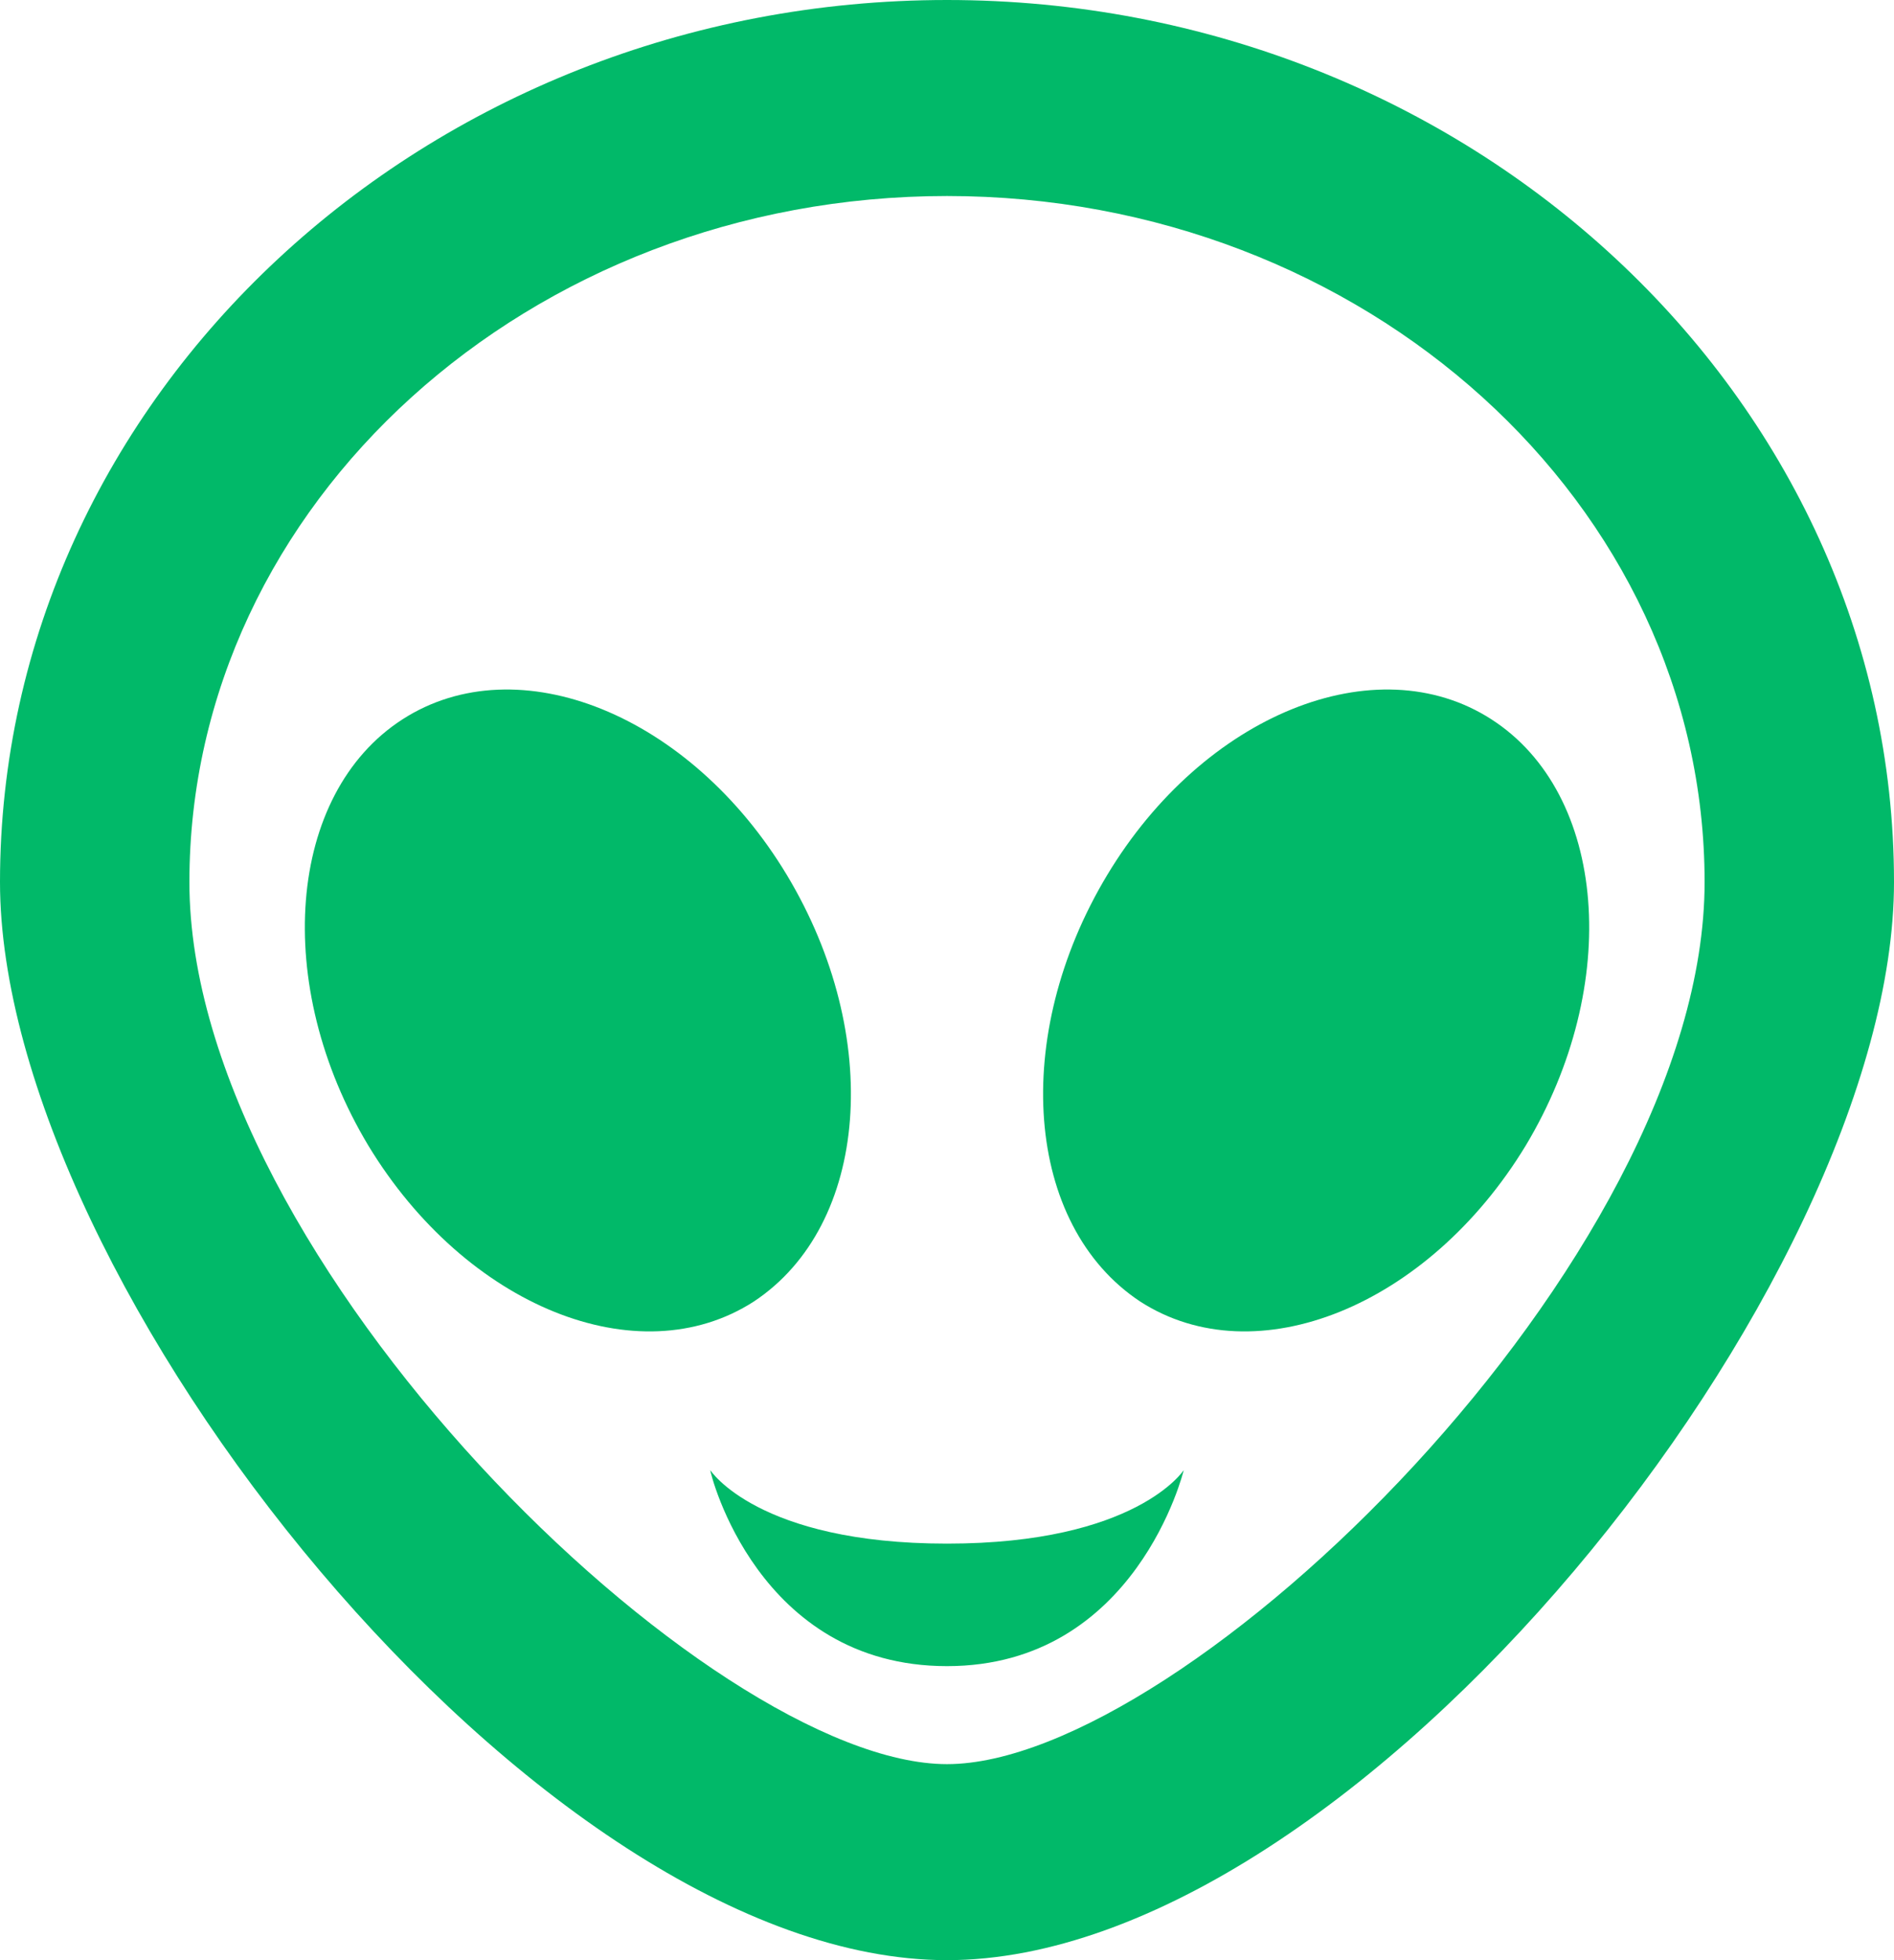 <svg width="29" height="30" viewBox="0 0 29 30" fill="none" xmlns="http://www.w3.org/2000/svg">
<path id="Vector" d="M12.05 13.395C13.528 15.855 13.311 18.75 11.542 19.92C9.773 21.06 7.134 19.995 5.641 17.535C4.162 15.075 4.394 12.15 6.162 11.01C7.931 9.87 10.57 10.935 12.05 13.395ZM14.5 23.625C17.4 23.625 18.125 22.5 18.125 22.5C18.125 22.5 17.4 25.5 14.5 25.5C11.6 25.5 10.875 22.545 10.875 22.5C10.875 22.5 11.6 23.625 14.5 23.625ZM22.837 11.01C24.607 12.15 24.838 15.075 23.36 17.535C21.866 19.995 19.227 21.06 17.458 19.92C15.689 18.75 15.472 15.855 16.951 13.395C18.43 10.935 21.069 9.87 22.837 11.01ZM14.5 27C18.125 27 26.1 19.29 26.1 13.5C26.1 7.71 20.895 3 14.5 3C8.105 3 2.9 7.71 2.9 13.5C2.9 19.29 10.875 27 14.5 27ZM14.5 0C22.475 0 29 6.06 29 13.5C29 19.62 20.764 30 14.5 30C8.236 30 0 19.62 0 13.5C0 6.06 6.525 0 14.5 0Z" fill="#01B969"/>
</svg>
